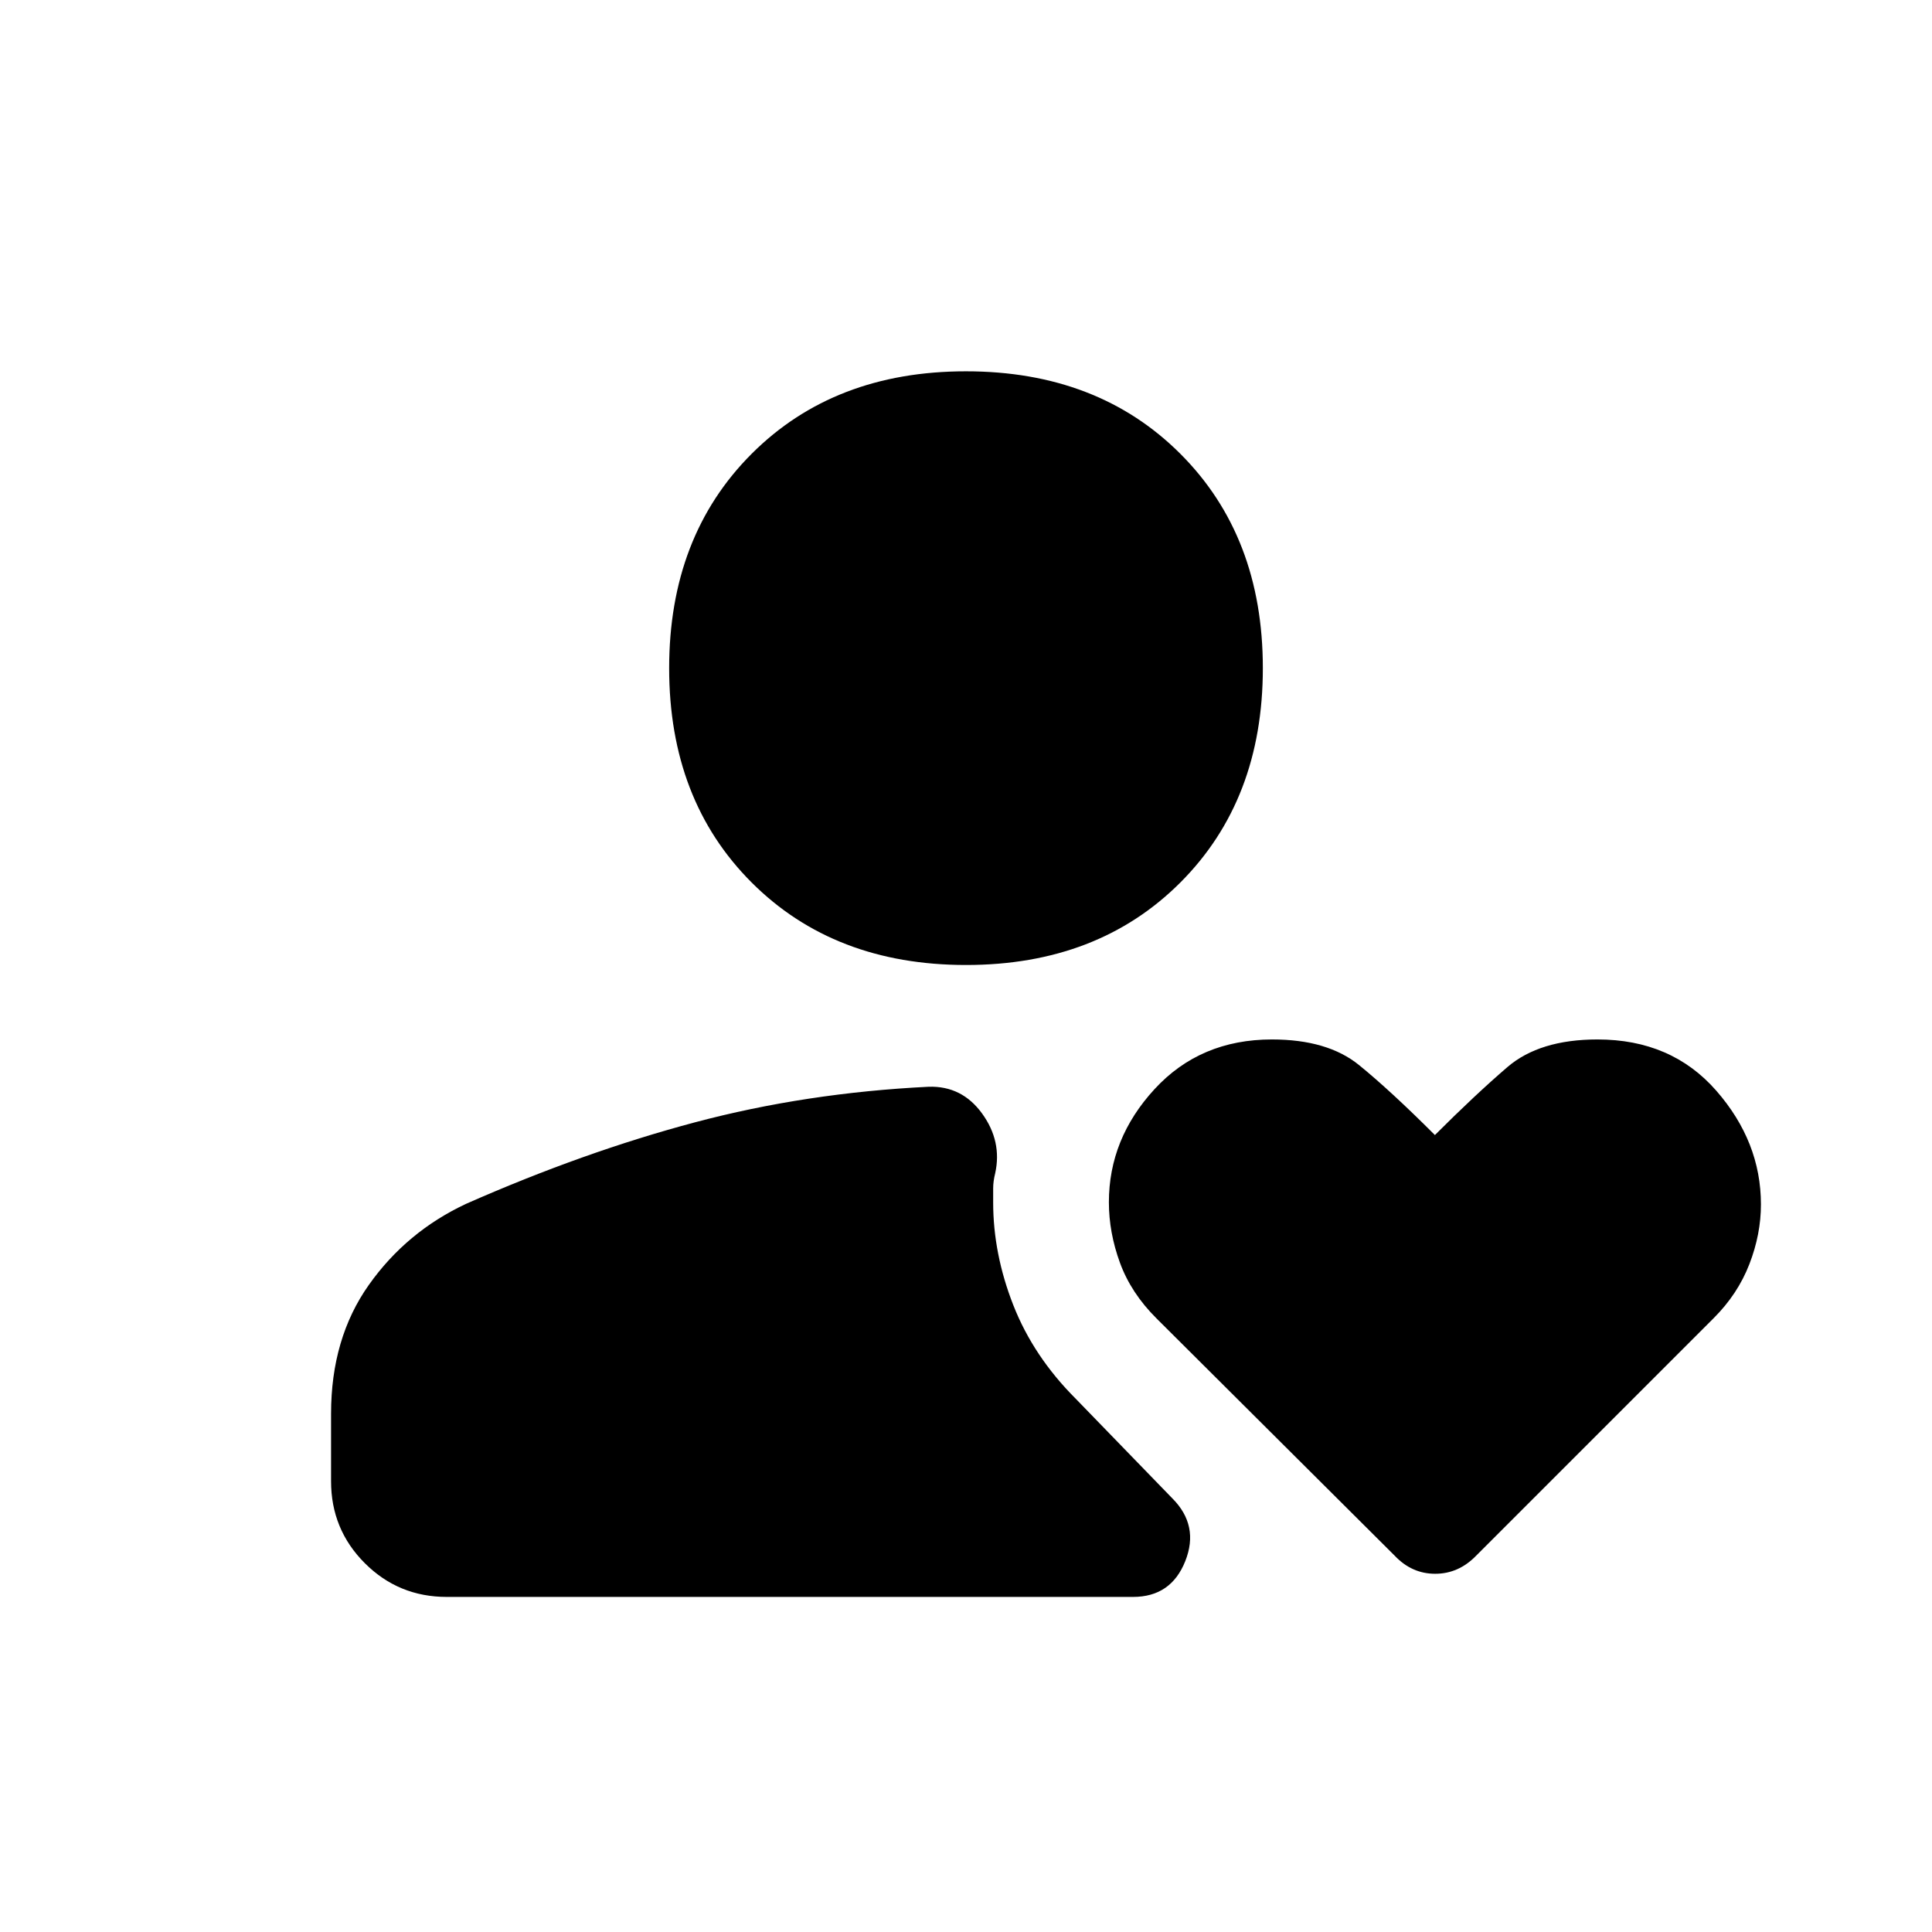 <svg xmlns="http://www.w3.org/2000/svg" height="48" viewBox="0 -960 960 960" width="48"><path d="M480.02-480.5q-65.52 0-106.52-40.98t-41-106.5q0-65.52 40.98-106.52t106.5-41q65.52 0 106.52 40.98t41 106.5q0 65.52-40.98 106.52t-106.5 41ZM222-166.5q-23.97 0-40.73-16.77Q164.5-200.03 164.5-224v-33.52q0-37.48 18.75-63.98t48.42-40.36q58.44-25.77 113.64-40.46Q400.5-417 461.5-420q16.5-.5 26.5 13.31 10 13.8 6.5 29.69-1 4-1 7.5v7q0 25.49 10 51 10 25.5 31 46.5l48 49.5q13.5 13.5 6.44 31.25T563-166.5H222ZM693-187 574.6-304.95q-12.6-12.55-18.1-27.59-5.5-15.04-5.5-30.07 0-31.57 22.71-56.23Q596.42-443.5 632-443.5q27.67 0 43.33 12.75Q691-418 713-396q20-20 36-33.75t44.79-13.75q36.72 0 58.97 25.4Q875-392.69 875-361.54q0 14.85-5.75 29.69Q863.5-317 851.6-305.1L733.5-187q-8.73 9-20.36 9-11.64 0-20.14-9Z"/></svg>